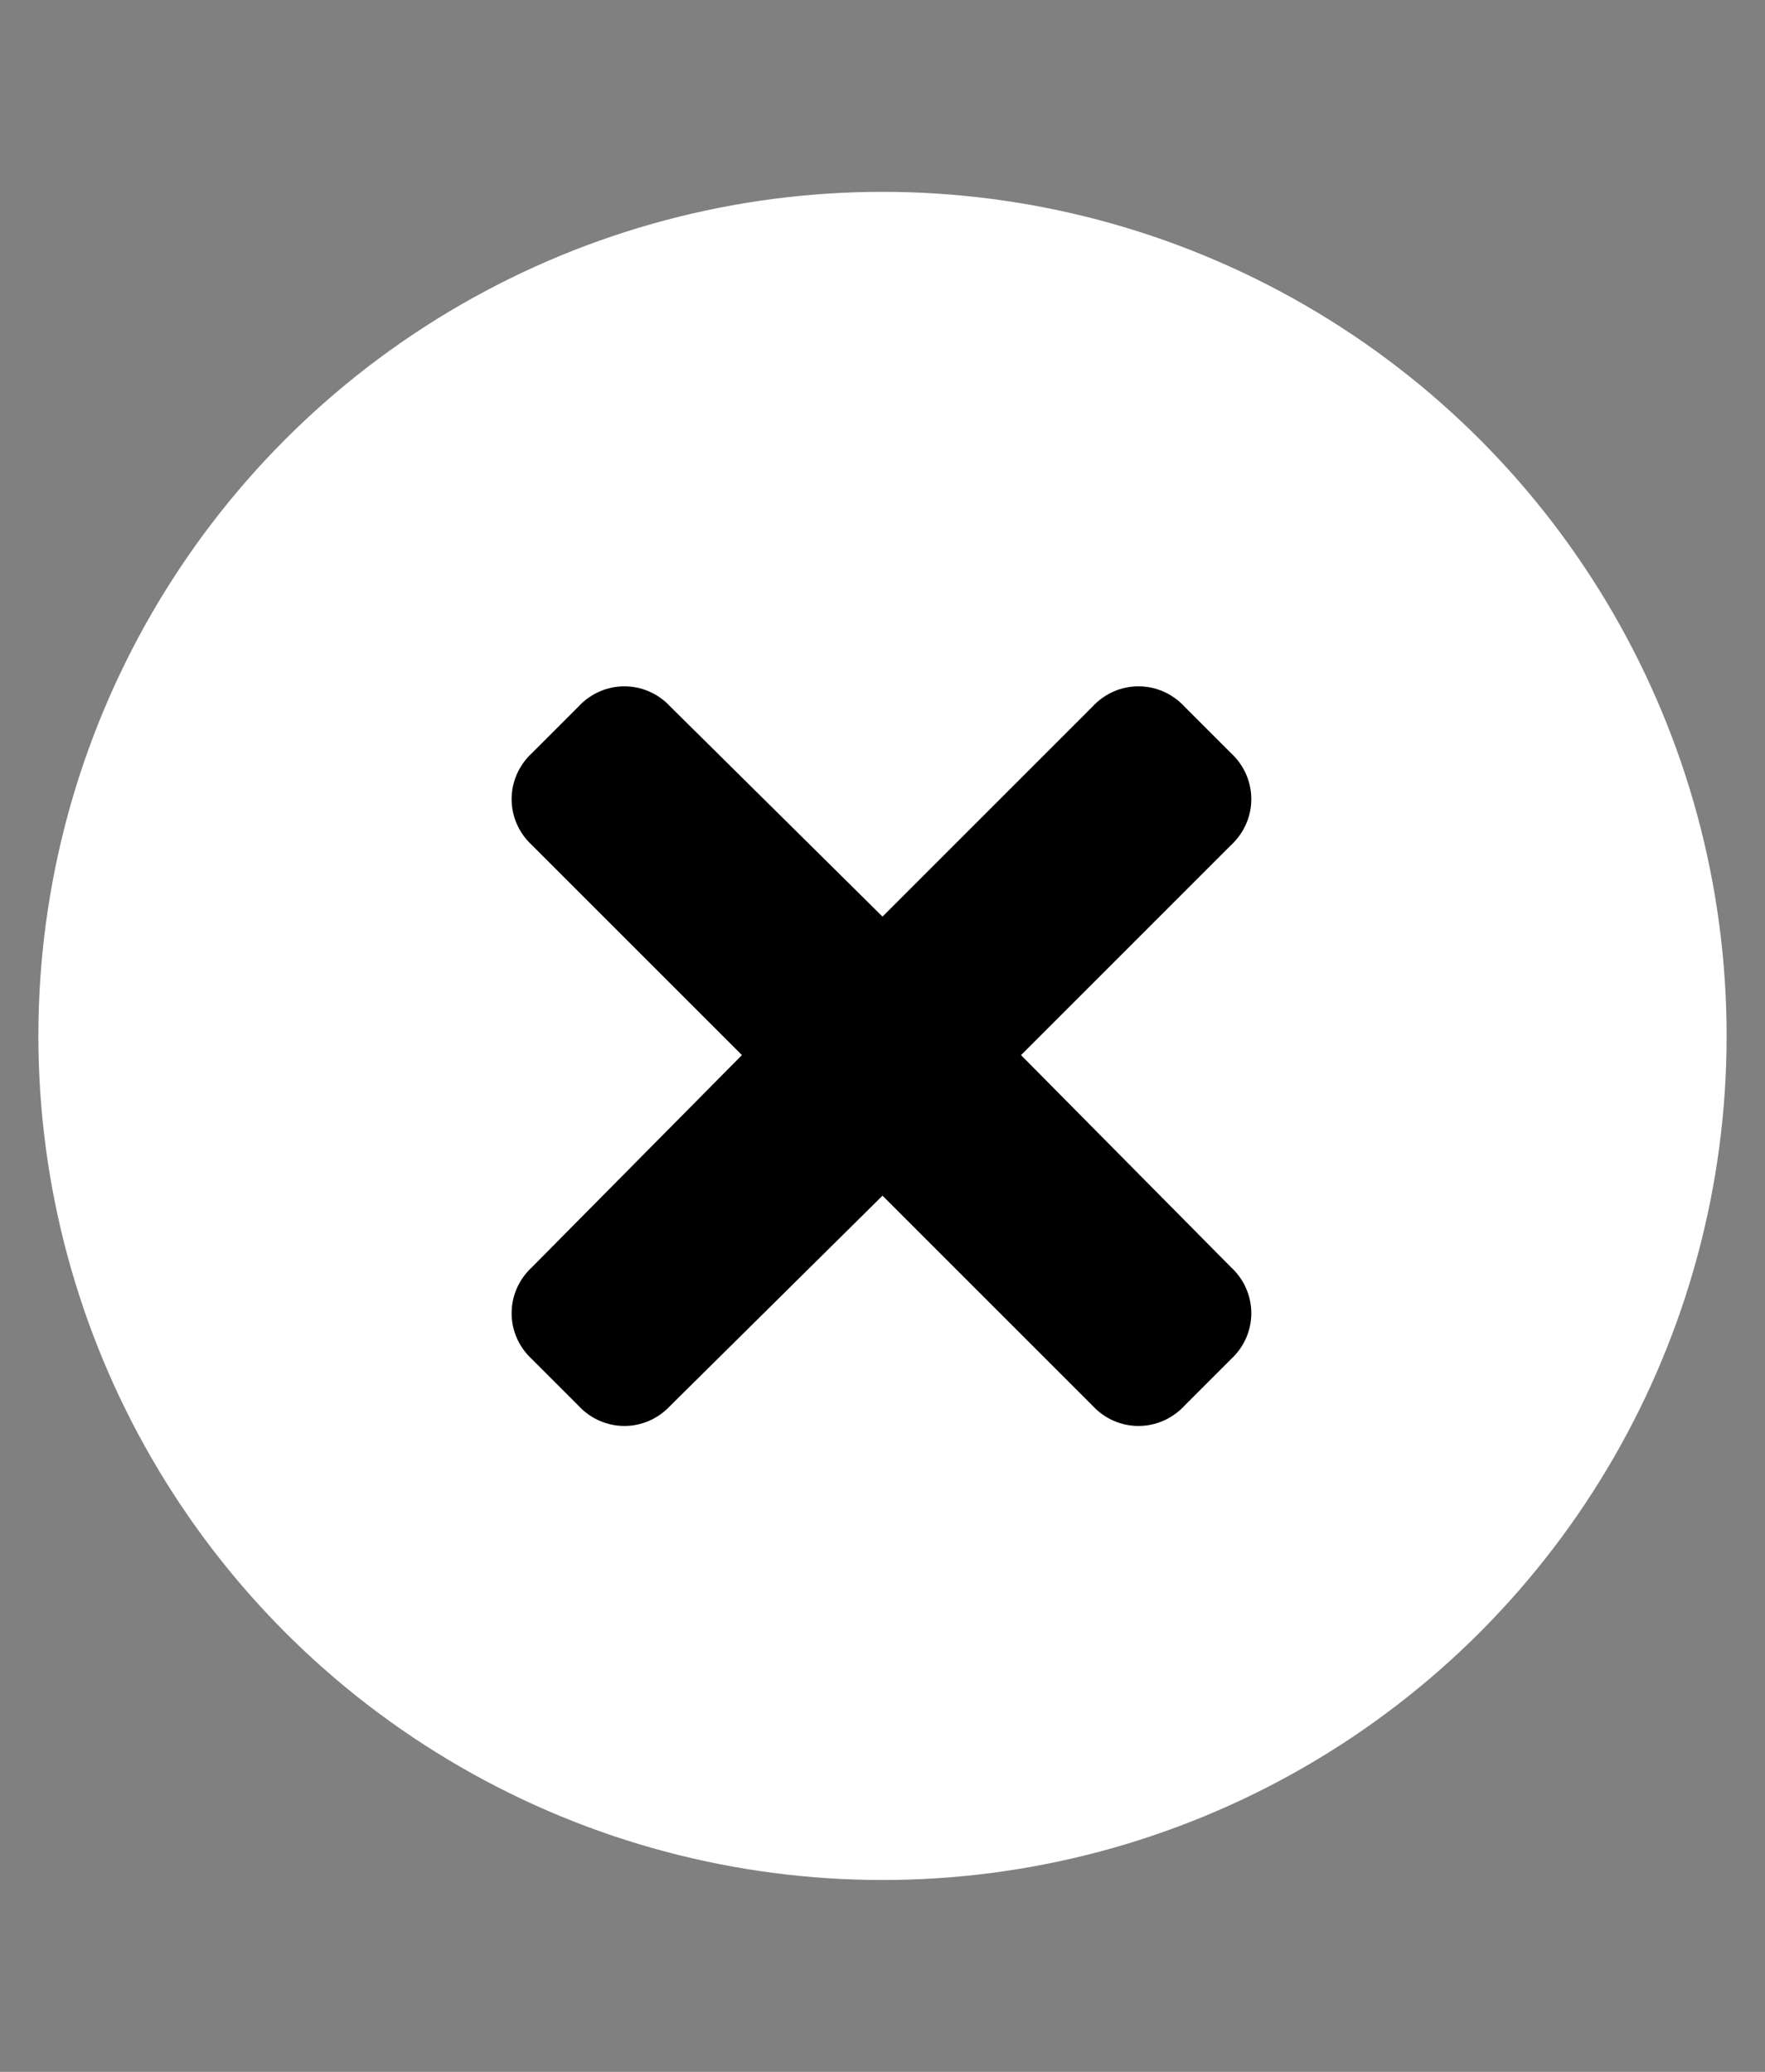 <svg width="23" height="27" viewBox="0 0 23 27" fill="none" xmlns="http://www.w3.org/2000/svg">
<rect x="0" y="0" width="23" height="27" fill="#808080" stroke="none"/>
<circle cx="11.5" cy="13.5" r="11" fill="white"/>
<path d="M13.305 13.75L16.039 16.512C16.395 16.84 16.395 17.387 16.039 17.715L15.438 18.316C15.109 18.672 14.562 18.672 14.234 18.316L11.5 15.582L8.738 18.316C8.41 18.672 7.863 18.672 7.535 18.316L6.934 17.715C6.578 17.387 6.578 16.84 6.934 16.512L9.668 13.75L6.934 11.016C6.578 10.688 6.578 10.141 6.934 9.812L7.535 9.211C7.863 8.855 8.41 8.855 8.738 9.211L11.5 11.945L14.234 9.211C14.562 8.855 15.109 8.855 15.438 9.211L16.039 9.812C16.395 10.141 16.395 10.688 16.039 11.016L13.305 13.75Z" fill="black"/>
</svg>
